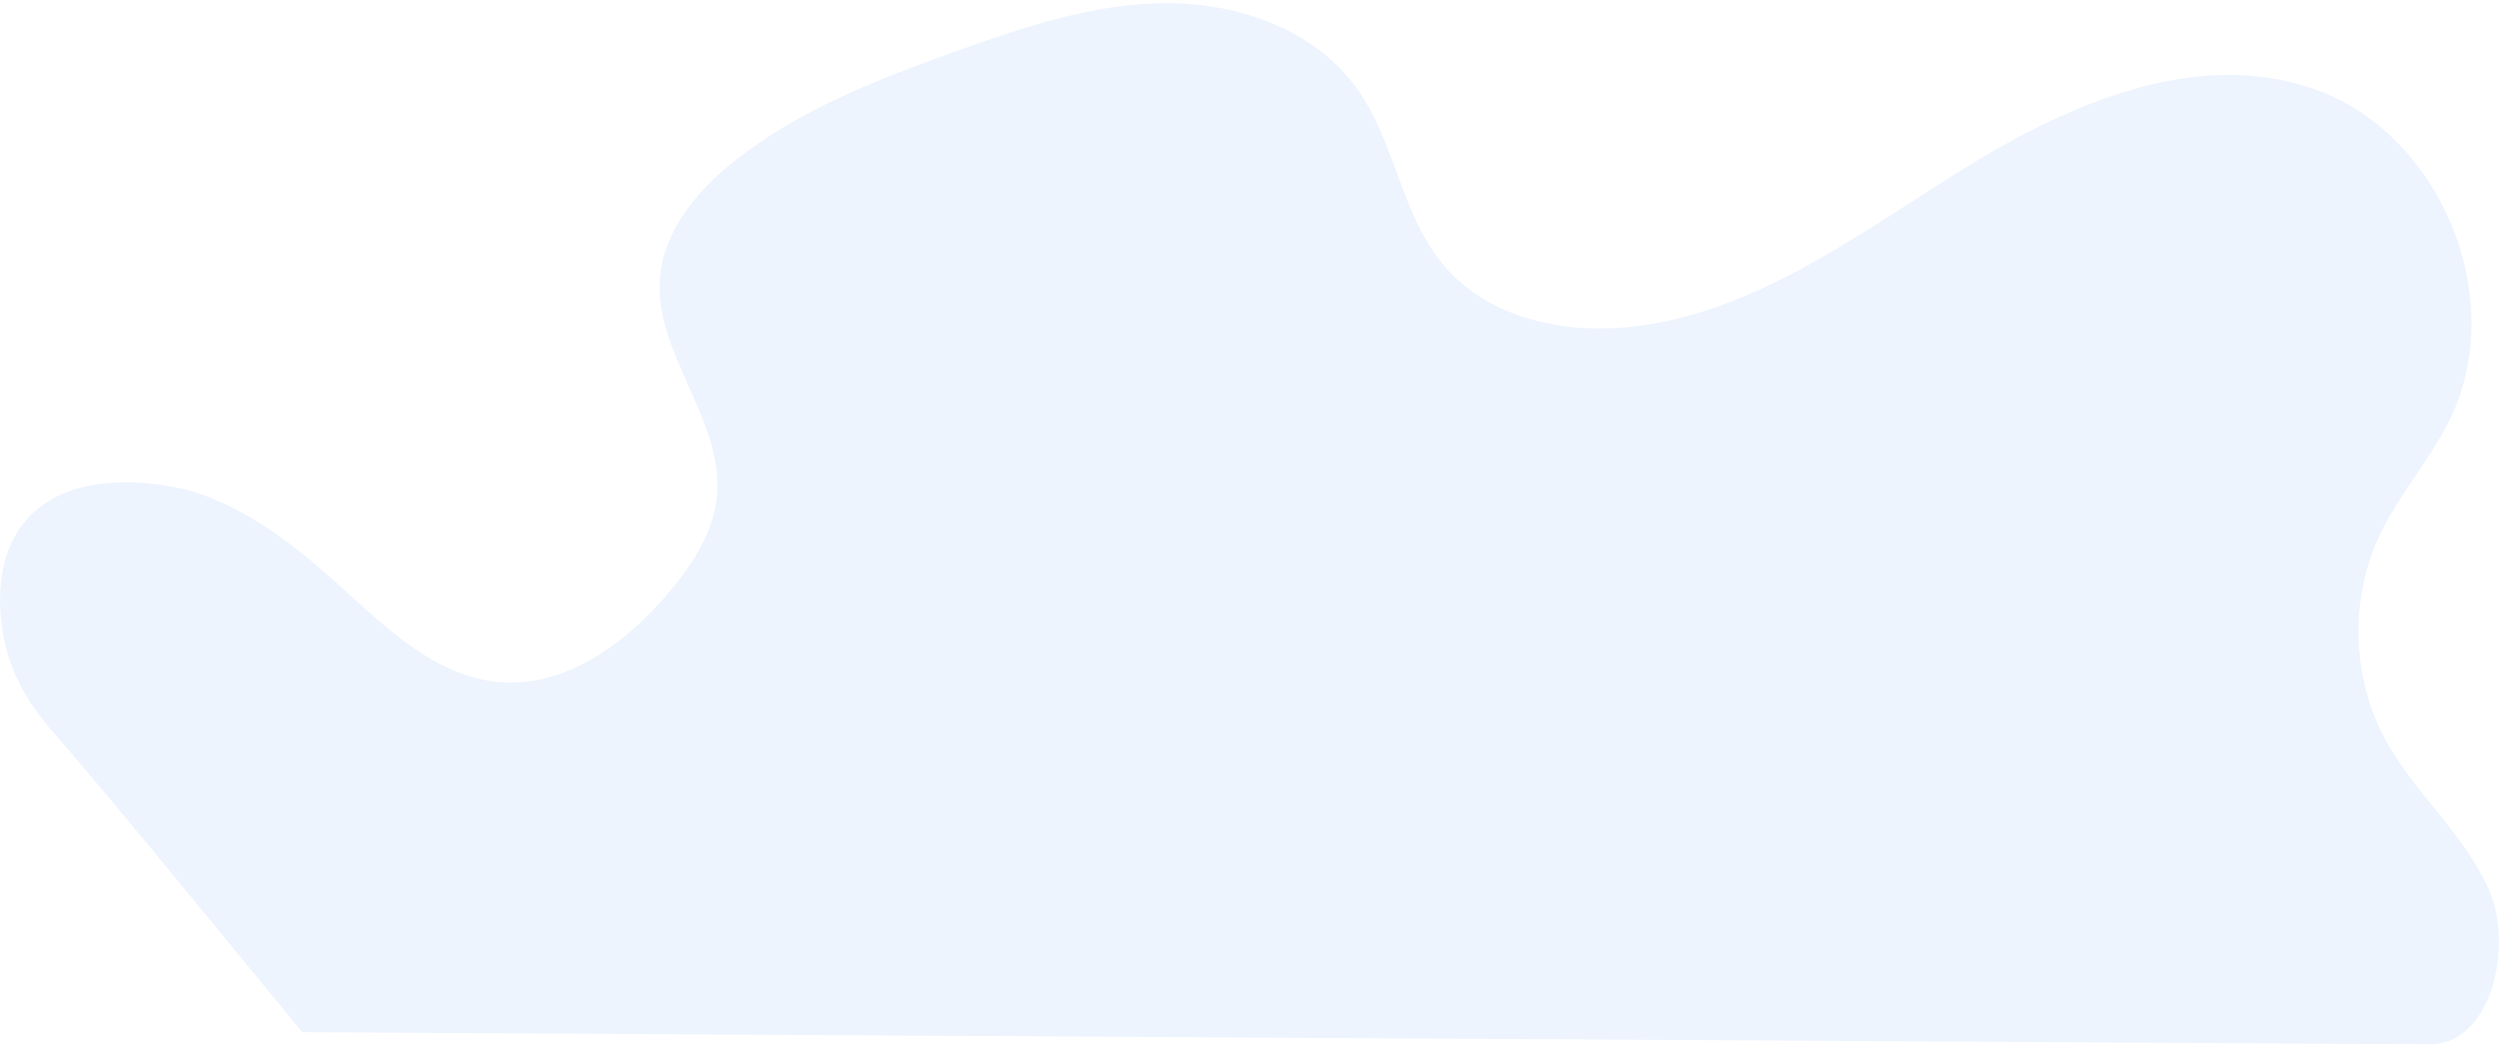 <svg width="511" height="214" viewBox="0 0 511 214" fill="none" xmlns="http://www.w3.org/2000/svg">
<path opacity="0.2" d="M61.772 210.973C206.736 211.797 351.7 212.621 496.664 213.454C509.18 213.454 513.77 193.656 508.85 182.154C503.939 170.652 493.632 162.291 487.64 151.312C480.685 138.564 480.218 122.484 486.421 109.352C490.352 101.019 496.692 94.013 500.751 85.744C512.918 60.927 498.799 26.944 472.614 18.052C448.096 9.718 421.544 21.77 399.637 35.57C377.73 49.37 355.539 65.799 329.674 67.09C317.012 67.722 303.452 64.041 295.224 54.389C286.42 44.068 285.228 29.077 277.322 18.061C268.7 6.046 253.124 0.579 238.336 0.643C223.549 0.707 209.228 5.515 195.311 10.515C179.405 16.229 163.316 22.41 150.095 32.942C142.555 38.94 135.757 46.998 134.914 56.596C133.548 72.191 148.107 85.945 146.54 101.522C145.807 108.784 141.602 115.231 136.929 120.845C128.115 131.403 115.6 140.661 101.902 139.416C89.24 138.262 79.272 128.638 69.853 120.094C60.874 111.953 51.116 104.169 39.563 100.506C36.521 99.544 15.622 94.425 5.36 106.284C-1.64 114.361 0.083 126.009 0.504 128.867C2.08 139.572 8.356 146.751 10.94 149.737C23.126 163.775 40.149 184.672 61.772 210.973Z" fill="#A6CAFC"/>
</svg>
